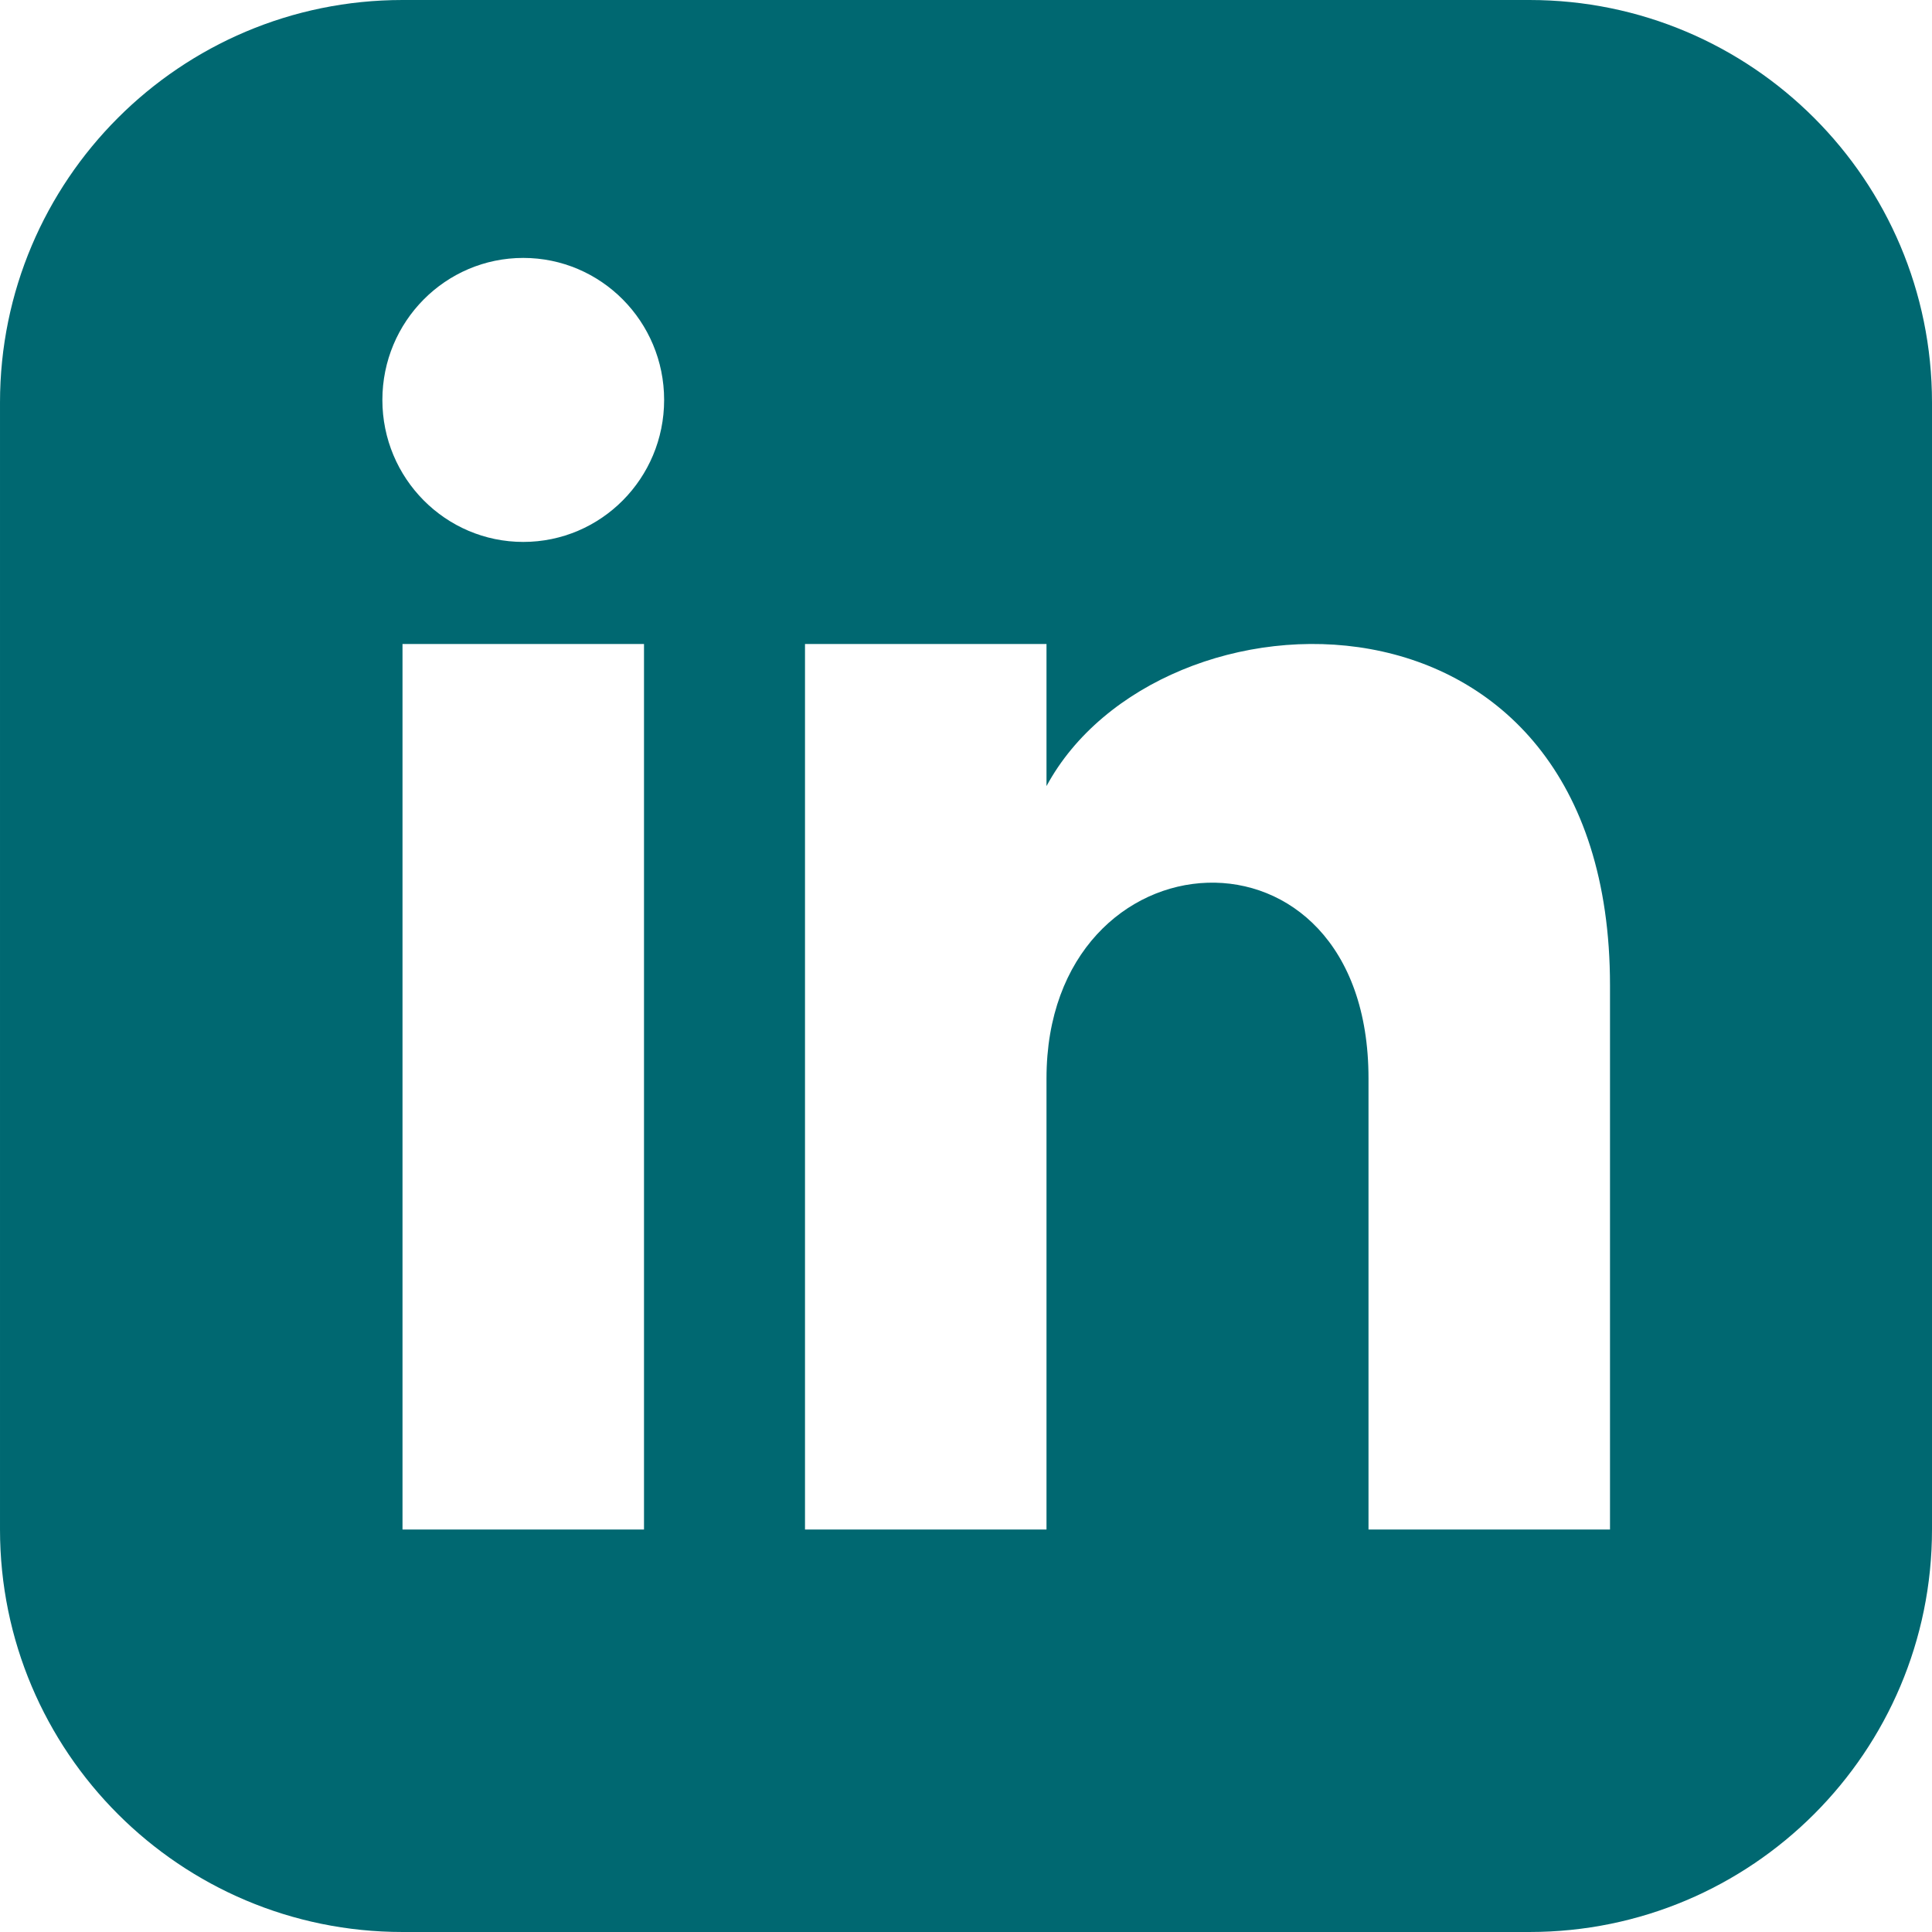 <?xml version="1.0" encoding="UTF-8" standalone="no"?>
<svg
   width="24"
   height="24"
   viewBox="0 0 24 24"
   version="1.1"
   id="svg1"
   sodipodi:docname="linkedin.svg"
   inkscape:version="1.3.2 (091e20e, 2023-11-25, custom)"
   xmlns:inkscape="http://www.inkscape.org/namespaces/inkscape"
   xmlns:sodipodi="http://sodipodi.sourceforge.net/DTD/sodipodi-0.dtd"
   xmlns="http://www.w3.org/2000/svg"
   xmlns:svg="http://www.w3.org/2000/svg">
  <defs
     id="defs1">
    <clipPath
       clipPathUnits="userSpaceOnUse"
       id="clipPath1287">
      <path
         id="lpe_path-effect1299"
         style="fill:#ffffff;fill-opacity:1;stroke-width:0.182"
         class="powerclip"
         d="m -3373.73,-1917.606 h 167.544 v 167.547 h -167.544 z m 88.886,67.47 c 0.208,0.051 0.426,0.084 0.642,0.094 -0.021,0.141 -0.036,0.286 -0.037,0.44 0.062,0.74 0.367,1.212 0.814,1.489 -0.013,0.01 -0.024,0.017 -0.033,0.03 -0.191,0.254 -0.381,0.508 -0.572,0.762 -0.106,0.141 0.132,0.277 0.236,0.138 0.191,-0.254 0.381,-0.508 0.572,-0.762 0.013,-0.017 0.021,-0.034 0.024,-0.05 0.448,0.198 1,0.244 1.579,0.189 -0.011,0.024 -0.016,0.051 -0.011,0.082 0.072,0.364 0.146,0.723 0.331,1.049 0.087,0.153 0.323,0.015 0.236,-0.138 -0.173,-0.304 -0.236,-0.644 -0.304,-0.983 0,-0.015 -0.011,-0.026 -0.016,-0.037 0.879,-0.121 1.791,-0.447 2.468,-0.789 0.076,0.357 0.129,0.727 0.283,1.058 0.074,0.16 0.31,0.021 0.236,-0.138 -0.151,-0.325 -0.193,-0.702 -0.269,-1.053 0.081,-0.045 0.158,-0.09 0.228,-0.134 0.519,-0.326 1.013,-0.728 1.49,-1.159 0.174,0.21 0.366,0.397 0.587,0.564 0.141,0.107 0.277,-0.131 0.138,-0.236 -0.196,-0.148 -0.37,-0.32 -0.524,-0.51 0.304,-0.283 0.602,-0.575 0.892,-0.866 0.071,0.056 0.15,0.101 0.216,0.162 0.129,0.12 0.323,-0.073 0.193,-0.193 -0.067,-0.062 -0.146,-0.107 -0.217,-0.163 0.203,-0.205 0.404,-0.409 0.602,-0.606 0.157,-0.157 0.325,-0.328 0.493,-0.51 0.151,0.06 0.287,0.148 0.431,0.222 0.157,0.08 0.295,-0.156 0.138,-0.236 -0.128,-0.065 -0.249,-0.138 -0.378,-0.199 0.311,-0.359 0.601,-0.756 0.79,-1.172 0.011,0 0.019,0.01 0.027,0.01 0.401,0.054 0.802,0.063 1.207,0.064 0.176,0 0.176,-0.274 0,-0.274 -0.38,0 -0.756,-0.01 -1.133,-0.056 0.048,-0.141 0.084,-0.284 0.103,-0.429 0.036,-0.284 -0.011,-0.526 -0.114,-0.728 0.783,-0.782 2.386,-0.745 3.394,-0.551 0.172,0.033 0.246,-0.231 0.072,-0.264 -1.049,-0.201 -2.645,-0.238 -3.534,0.506 0.262,-0.473 0.664,-0.806 1.11,-1.096 0.231,-0.02 0.47,-0.038 0.703,-0.085 0.4,-0.082 0.646,-0.268 1.111,-0.062 0.097,0.043 0.188,0.135 0.294,0.159 0.249,0.056 0.38,0.01 0.604,-0.124 0.153,-0.088 0.016,-0.324 -0.138,-0.236 -0.301,0.173 -0.901,-0.141 -1.258,-0.157 -0.188,-0.01 -0.383,0.019 -0.58,0.059 0.559,-0.333 1.101,-0.686 1.453,-1.24 0.095,-0.15 -0.142,-0.286 -0.236,-0.138 -0.459,0.724 -1.243,1.099 -1.965,1.539 -0.098,0.017 -0.196,0.032 -0.292,0.038 -0.766,0.048 -1.165,0.365 -1.298,1.103 -0.243,-0.13 -0.53,-0.209 -0.826,-0.241 0.123,-0.216 0.239,-0.445 0.405,-0.622 0.12,-0.129 -0.072,-0.323 -0.194,-0.193 -0.216,0.231 -0.356,0.533 -0.523,0.802 -0.66,0.016 -1.333,0.317 -1.966,0.695 -0.074,-0.248 -0.131,-0.51 -0.137,-0.765 0,-0.176 -0.277,-0.176 -0.274,0 0.011,0.306 0.077,0.621 0.169,0.913 -0.483,0.307 -0.936,0.642 -1.332,0.906 -0.152,0.102 -0.317,0.199 -0.49,0.294 -0.026,-0.096 -0.044,-0.195 -0.064,-0.288 -0.027,-0.125 -0.094,-0.329 -0.047,-0.455 0.062,-0.166 -0.203,-0.236 -0.264,-0.073 -0.061,0.164 0.011,0.392 0.038,0.555 0.024,0.129 0.053,0.263 0.093,0.391 -0.551,0.285 -1.173,0.555 -1.781,0.85 -0.116,-0.164 -0.241,-0.331 -0.309,-0.519 -0.06,-0.165 -0.324,-0.094 -0.264,0.073 0.075,0.207 0.201,0.387 0.326,0.567 -0.471,0.237 -0.927,0.493 -1.327,0.787 -0.274,-0.22 -0.61,-0.365 -0.866,-0.606 -0.128,-0.121 -0.322,0.072 -0.193,0.194 0.248,0.233 0.57,0.377 0.839,0.584 -0.526,0.431 -0.93,0.944 -1.103,1.594 -0.191,-0.01 -0.38,-0.035 -0.566,-0.074 -0.157,-0.033 -0.393,-0.069 -0.5,-0.202 -0.111,-0.137 -0.303,0.057 -0.193,0.193 0.128,0.158 0.374,0.212 0.562,0.258 z m 8.584,-3.501 c -0.125,0.124 0.069,0.318 0.193,0.194 0.254,-0.254 0.508,-0.508 0.762,-0.762 0.125,-0.124 -0.068,-0.318 -0.193,-0.194 -0.254,0.254 -0.508,0.508 -0.762,0.762 z m -0.756,2.451 h -3e-4 c 0.162,-0.065 0.092,-0.33 -0.072,-0.264 -0.336,0.134 -0.673,0.266 -1.016,0.381 -0.167,0.056 -0.095,0.32 0.072,0.264 0.343,-0.116 0.68,-0.247 1.016,-0.381 z m -1.657,-1.054 c -0.11,0.135 0.082,0.331 0.193,0.193 0.246,-0.304 0.517,-0.585 0.762,-0.889 0.11,-0.135 -0.082,-0.331 -0.193,-0.193 -0.246,0.304 -0.517,0.585 -0.762,0.889 z m -2.889,1.484 c -0.176,0 -0.176,0.274 0,0.274 0.176,0 0.176,-0.274 0,-0.274 z m 0.635,1.334 c -0.176,0 -0.176,0.274 0,0.274 0.176,0 0.176,-0.274 0,-0.274 z m 1.116,-0.621 5e-4,-10e-5 c 0.171,-0.042 0.098,-0.306 -0.073,-0.264 -0.286,0.074 -0.587,0.115 -0.88,0.064 -0.173,-0.03 -0.246,0.234 -0.073,0.264 0.344,0.059 0.689,0.018 1.026,-0.064 z m -0.29,-1.348 c -0.176,0 -0.176,0.274 0,0.274 0.176,0 0.176,-0.274 0,-0.274 z m 7.092,-5.142 c -0.385,0.096 -0.684,0.311 -0.786,0.87 0.199,-0.357 0.474,-0.633 0.786,-0.87 z" />
    </clipPath>
  </defs>
  <sodipodi:namedview
     id="namedview1"
     pagecolor="#ffffff"
     bordercolor="#000000"
     borderopacity="0.25"
     inkscape:showpageshadow="2"
     inkscape:pageopacity="0.0"
     inkscape:pagecheckerboard="0"
     inkscape:deskcolor="#d1d1d1"
     inkscape:zoom="33.958333"
     inkscape:cx="12.014724"
     inkscape:cy="12"
     inkscape:window-width="1920"
     inkscape:window-height="1057"
     inkscape:window-x="1912"
     inkscape:window-y="-8"
     inkscape:window-maximized="1"
     inkscape:current-layer="svg1" />
  <path
     d="M19 0h-14c-2.761 0-5 2.239-5 5v14c0 2.761 2.239 5 5 5h14c2.762 0 5-2.239 5-5v-14c0-2.761-2.238-5-5-5zm-11 19h-3v-11h3v11zm-1.5-12.268c-.966 0-1.75-.79-1.75-1.764s.784-1.764 1.75-1.764 1.75.79 1.75 1.764-.783 1.764-1.75 1.764zm13.5 12.268h-3v-5.604c0-3.368-4-3.113-4 0v5.604h-3v-11h3v1.765c1.396-2.586 7-2.777 7 2.476v6.759z"
     id="path1"
     style="fill:#006871;fill-opacity:1" />
</svg>
